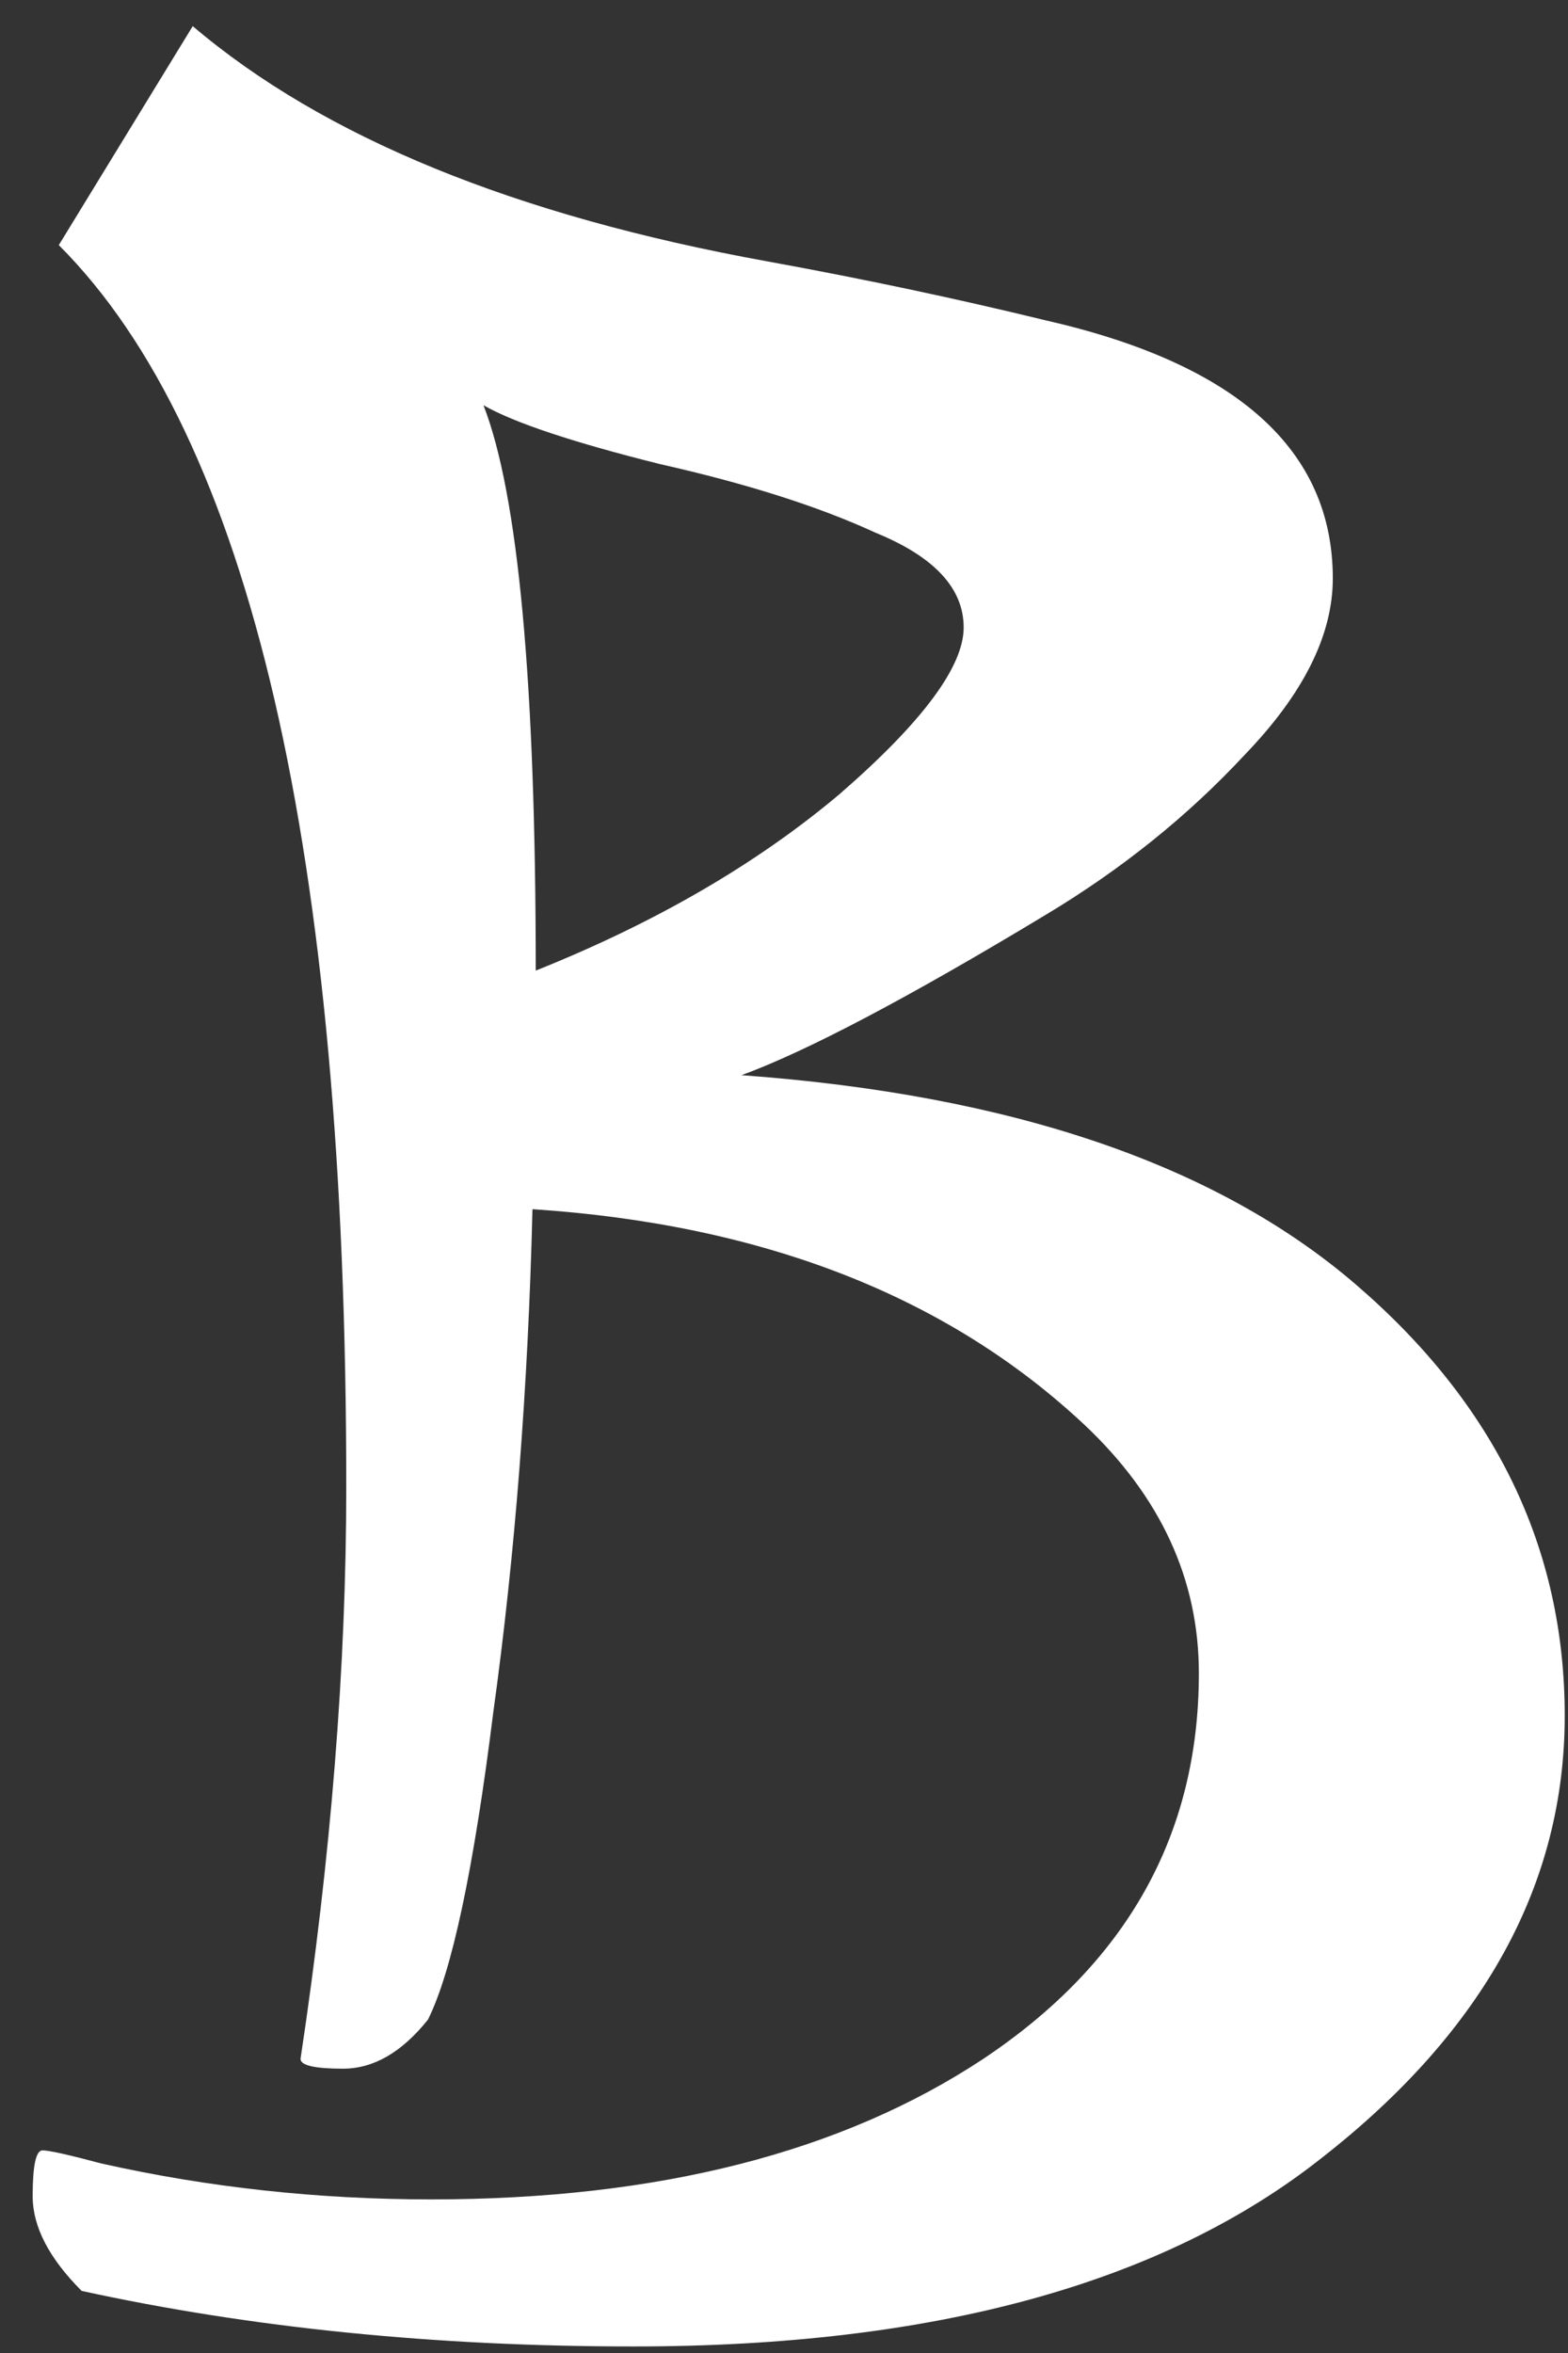 <svg width="24" height="36" viewBox="0 0 24 36" fill="none" xmlns="http://www.w3.org/2000/svg">
<rect x="0" y="0" width="24" height="36" fill="#333333" stroke="none"/>
<path d="M8.15 18.5C8.083 21.233 7.883 23.8 7.55 26.2C7.25 28.6 6.917 30.167 6.55 30.9C6.15 31.4 5.717 31.65 5.25 31.65C4.817 31.65 4.6 31.6 4.6 31.5C5.067 28.4 5.3 25.483 5.3 22.75C5.3 13.017 3.833 6.683 0.9 3.75L2.95 0.4C4.95 2.1 7.883 3.3 11.75 4C13.217 4.267 14.633 4.567 16 4.9C18.933 5.567 20.4 6.883 20.4 8.85C20.4 9.717 19.95 10.617 19.05 11.55C18.183 12.483 17.167 13.3 16 14C13.9 15.267 12.35 16.083 11.35 16.45C15.483 16.75 18.617 17.817 20.75 19.65C22.883 21.483 23.95 23.683 23.95 26.25C23.95 28.817 22.717 31.067 20.25 33C17.817 34.933 14.3 35.9 9.7 35.9C6.667 35.9 3.85 35.617 1.25 35.05C0.75 34.55 0.5 34.067 0.5 33.6C0.5 33.133 0.55 32.9 0.65 32.9C0.75 32.9 1.05 32.967 1.55 33.1C3.183 33.467 4.867 33.65 6.6 33.65C10.067 33.65 12.883 32.933 15.05 31.5C17.25 30.033 18.35 28.067 18.35 25.6C18.35 24.167 17.767 22.9 16.6 21.8C14.5 19.833 11.683 18.733 8.15 18.5ZM7.4 6.2C7.933 7.567 8.2 10.45 8.2 14.85C10.033 14.117 11.583 13.217 12.85 12.15C14.117 11.05 14.75 10.2 14.75 9.6C14.75 9 14.3 8.517 13.4 8.15C12.533 7.75 11.433 7.4 10.1 7.1C8.767 6.767 7.867 6.467 7.4 6.2Z" fill="white"/>
</svg>
